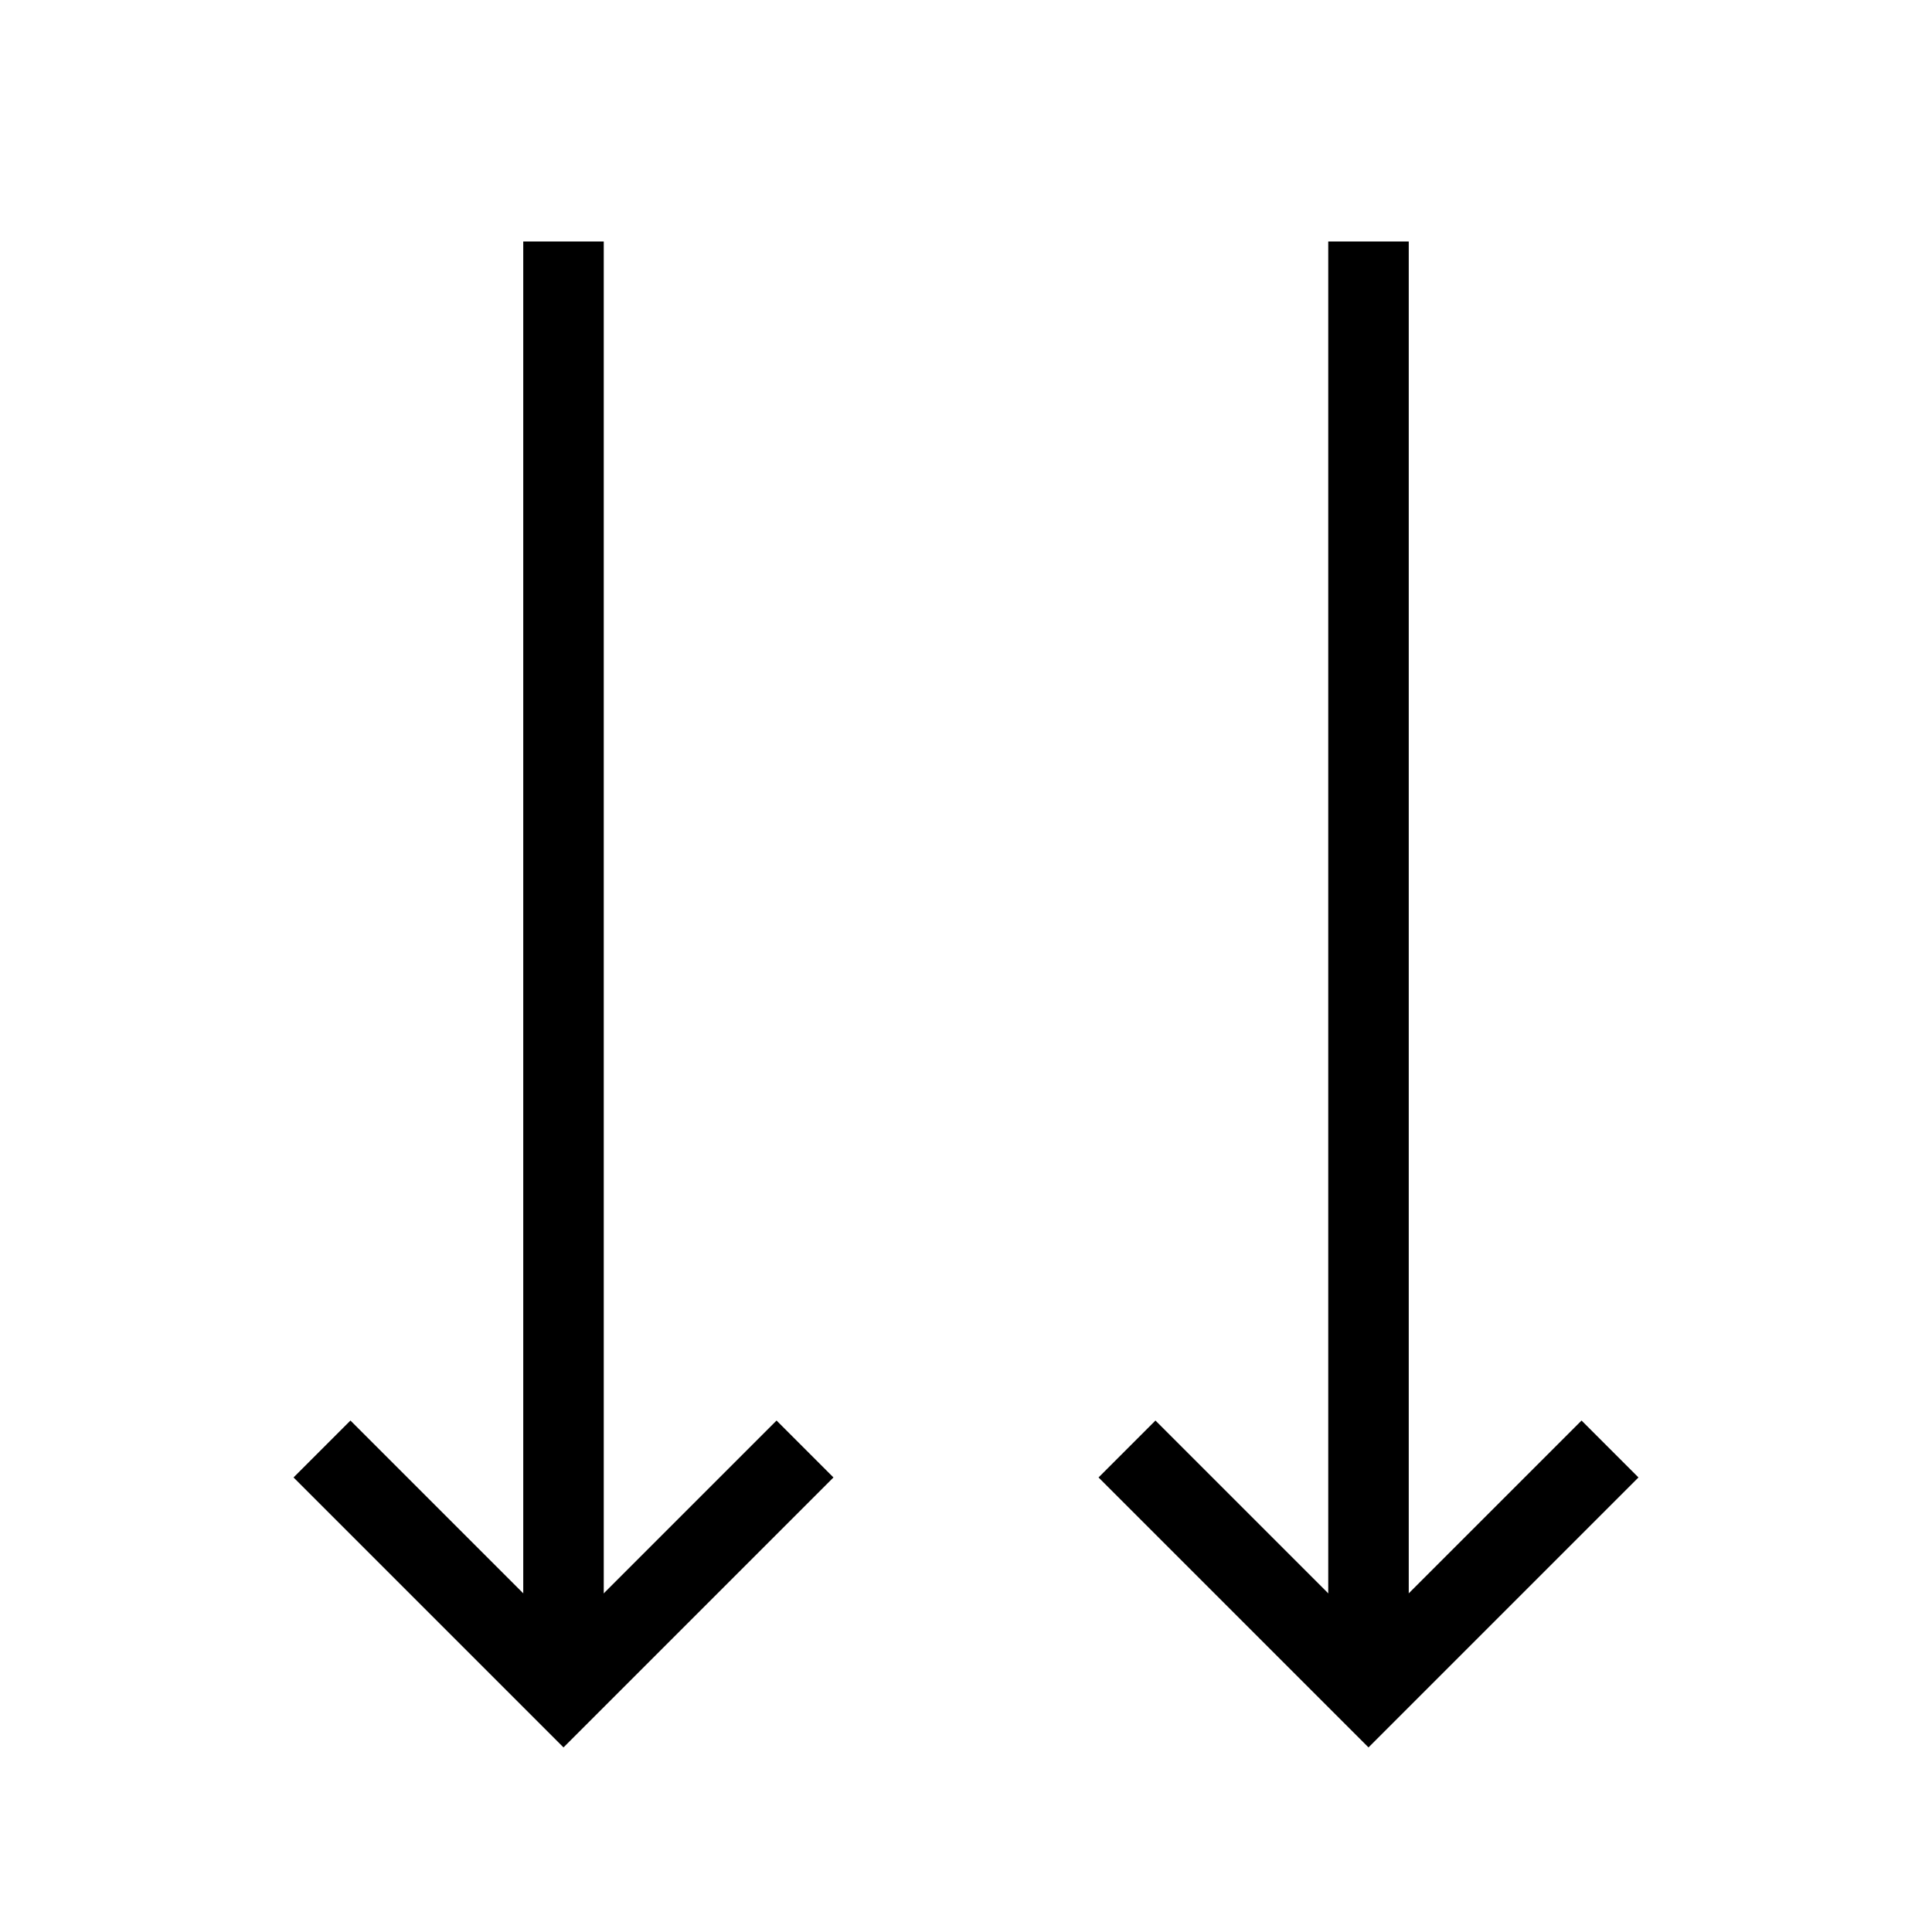 <svg xmlns="http://www.w3.org/2000/svg" viewBox="0 0 24 24" strokeWidth="2" stroke="currentColor" fill="none" strokeLinecap="round" strokeLinejoin="round">
<path stroke="none" d="M0 0h24v24H0z" fill="none"/>
<line x1="7" y1="21" x2="7" y2="3"/>
<path d="M20 18l-3 3l-3 -3"/>
<path d="M4 18l3 3l3 -3"/>
<line x1="17" y1="21" x2="17" y2="3"/>
</svg>